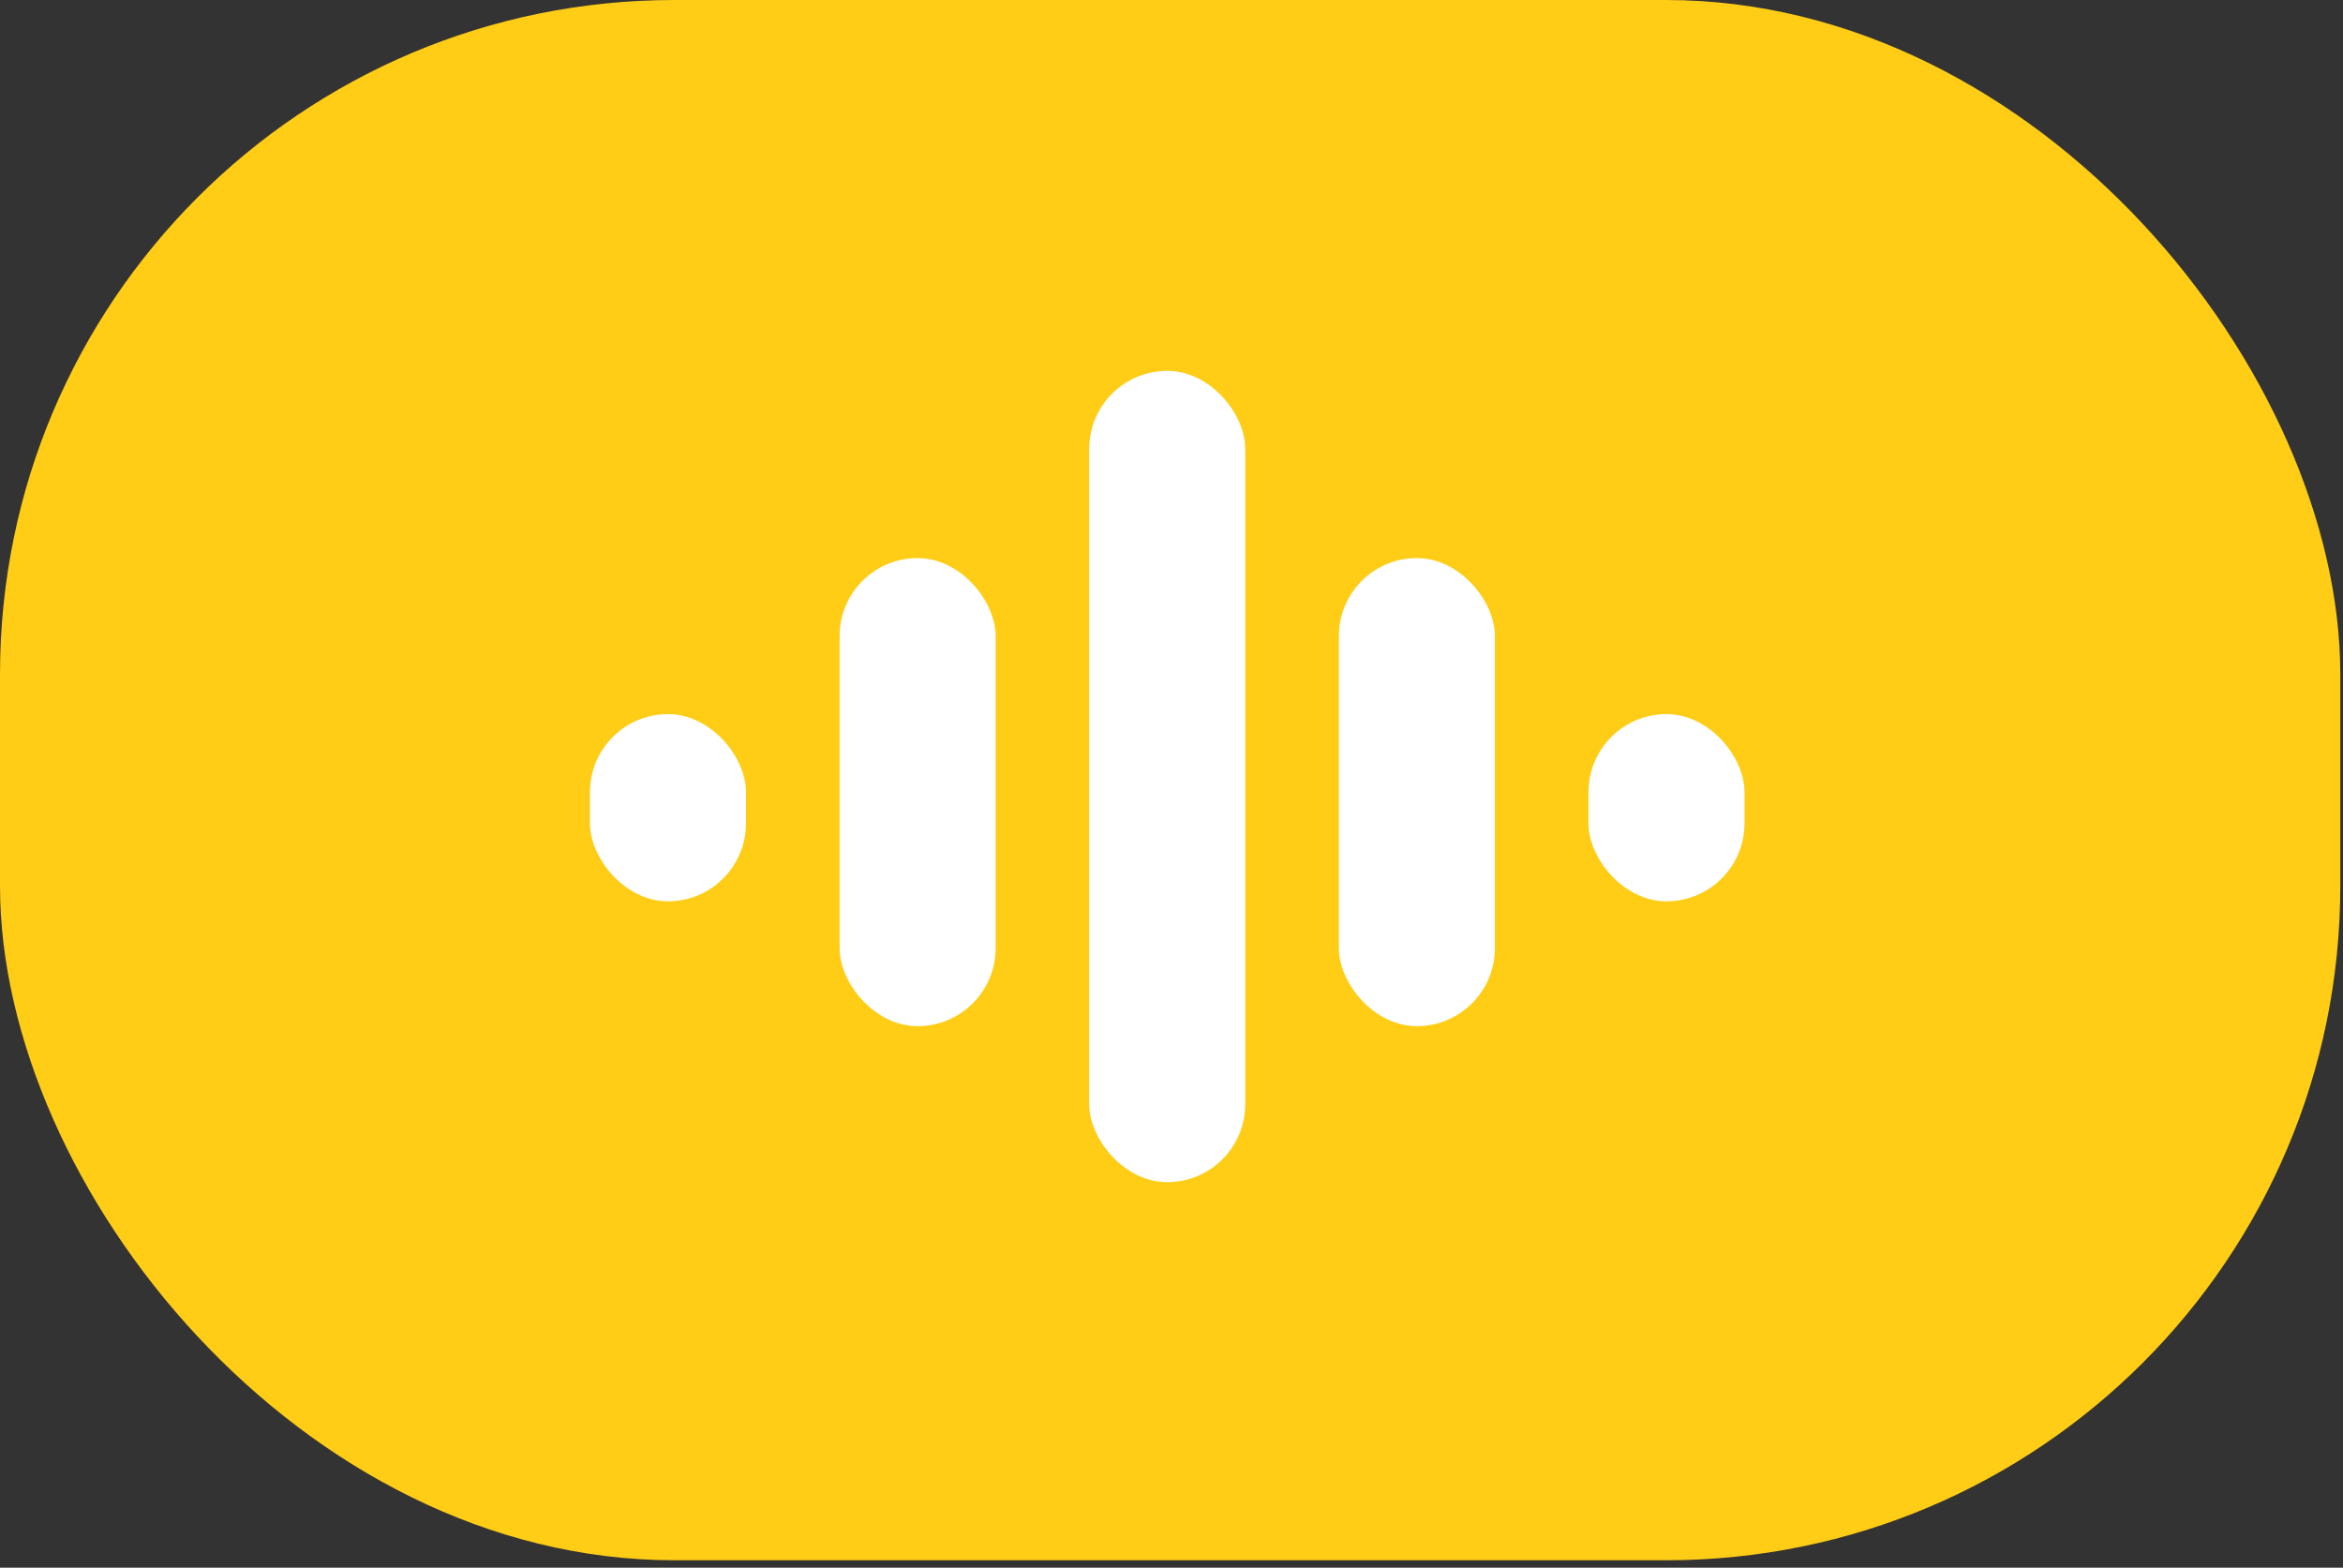<svg width="139" height="93" viewBox="0 0 139 93" fill="none" xmlns="http://www.w3.org/2000/svg">
<rect x="0" y="0" width="139" height="93" fill="#333333" stroke="none"/>
<rect width="138.84" height="92.56" rx="40" fill="#FFCC16"/>
<rect x="35" y="42.363" width="9.256" height="11.107" rx="4.628" fill="white"/>
<rect x="49.81" y="33.107" width="9.256" height="27.768" rx="4.628" fill="white"/>
<rect x="64.619" y="22" width="9.256" height="48.131" rx="4.628" fill="white"/>
<rect x="79.429" y="33.107" width="9.256" height="27.768" rx="4.628" fill="white"/>
<rect x="94.238" y="42.363" width="9.256" height="11.107" rx="4.628" fill="white"/>
</svg>
